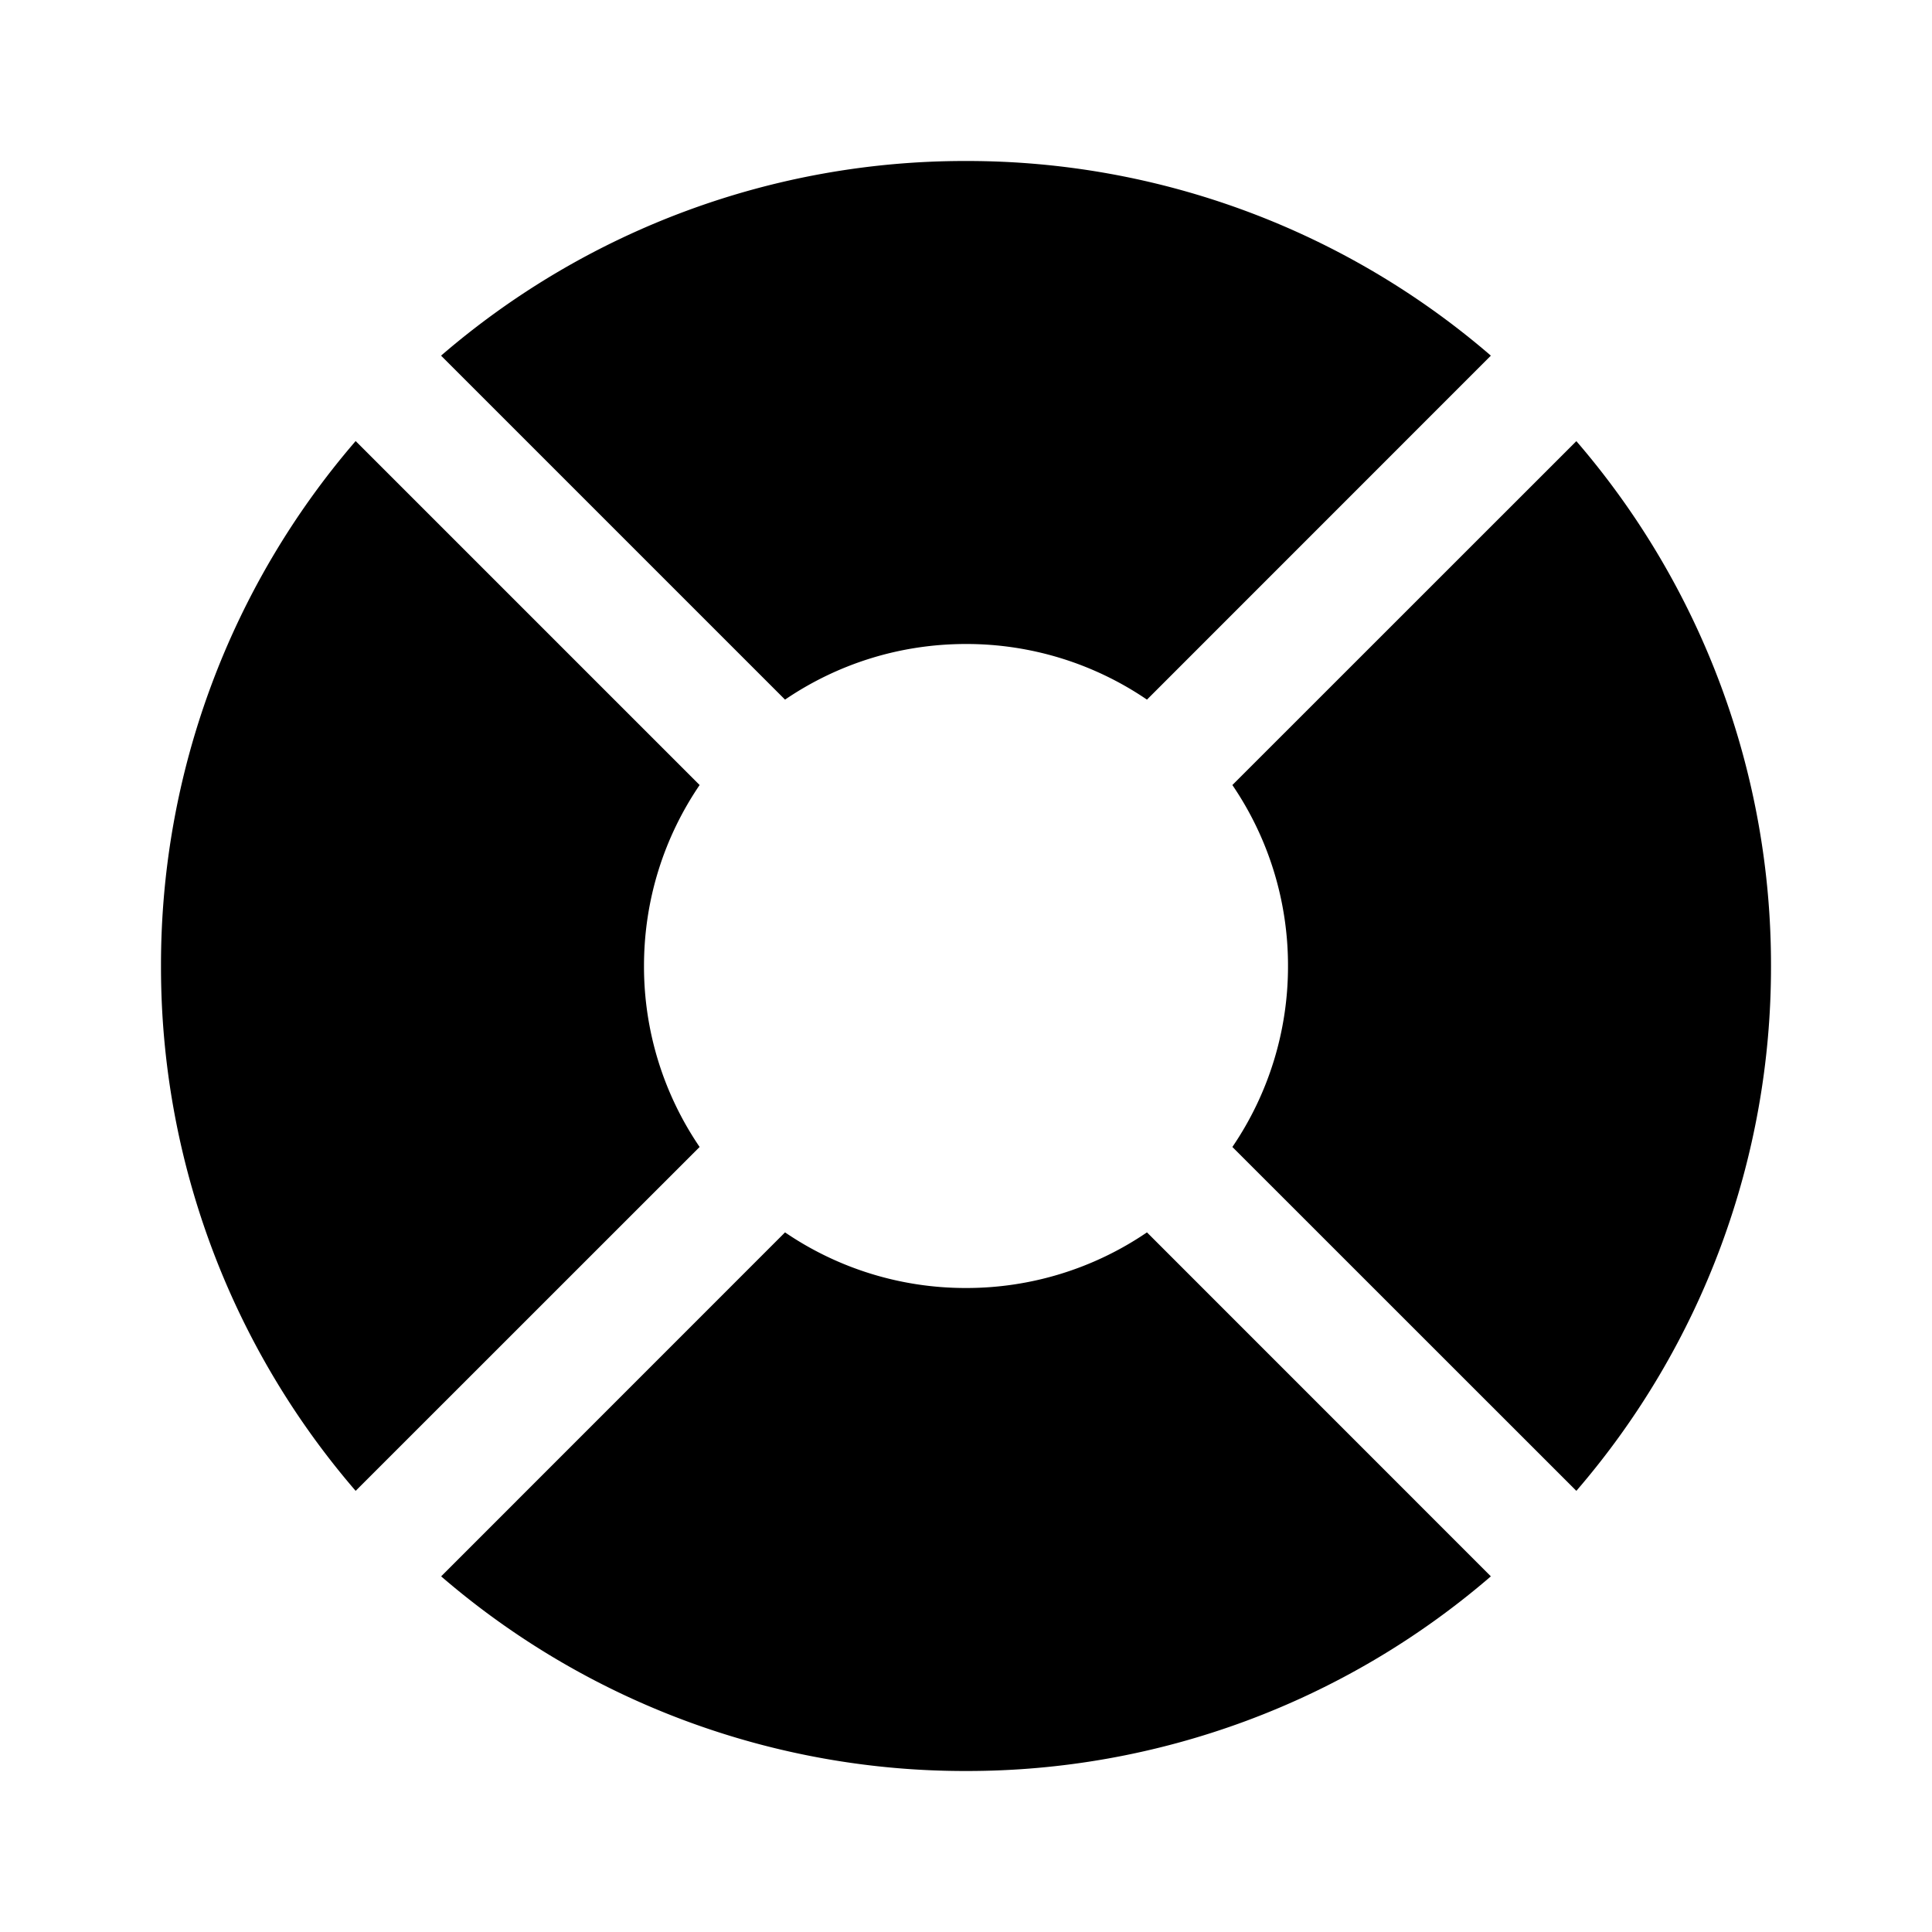 <svg xmlns="http://www.w3.org/2000/svg" width="1em" height="1em" viewBox="0 0 24 24"><path fill="currentColor" d="M19.582 18.52A9.96 9.96 0 0 0 22 12a9.96 9.96 0 0 0-2.418-6.52l-4.273 4.272A3.98 3.98 0 0 1 16 12a3.98 3.98 0 0 1-.691 2.248zm-1.062 1.062A9.96 9.96 0 0 1 12 22a9.96 9.96 0 0 1-6.52-2.418l4.272-4.273A3.98 3.98 0 0 0 12 16a3.98 3.98 0 0 0 2.248-.691zM4.418 18.52l4.273-4.272A3.981 3.981 0 0 1 8 12c0-.834.255-1.607.691-2.248L4.418 5.479A9.96 9.96 0 0 0 2 12a9.96 9.96 0 0 0 2.418 6.52M12 8c-.834 0-1.607.255-2.248.691L5.479 4.418A9.96 9.96 0 0 1 12 2a9.96 9.96 0 0 1 6.52 2.418l-4.272 4.273A3.981 3.981 0 0 0 12 8"/></svg>